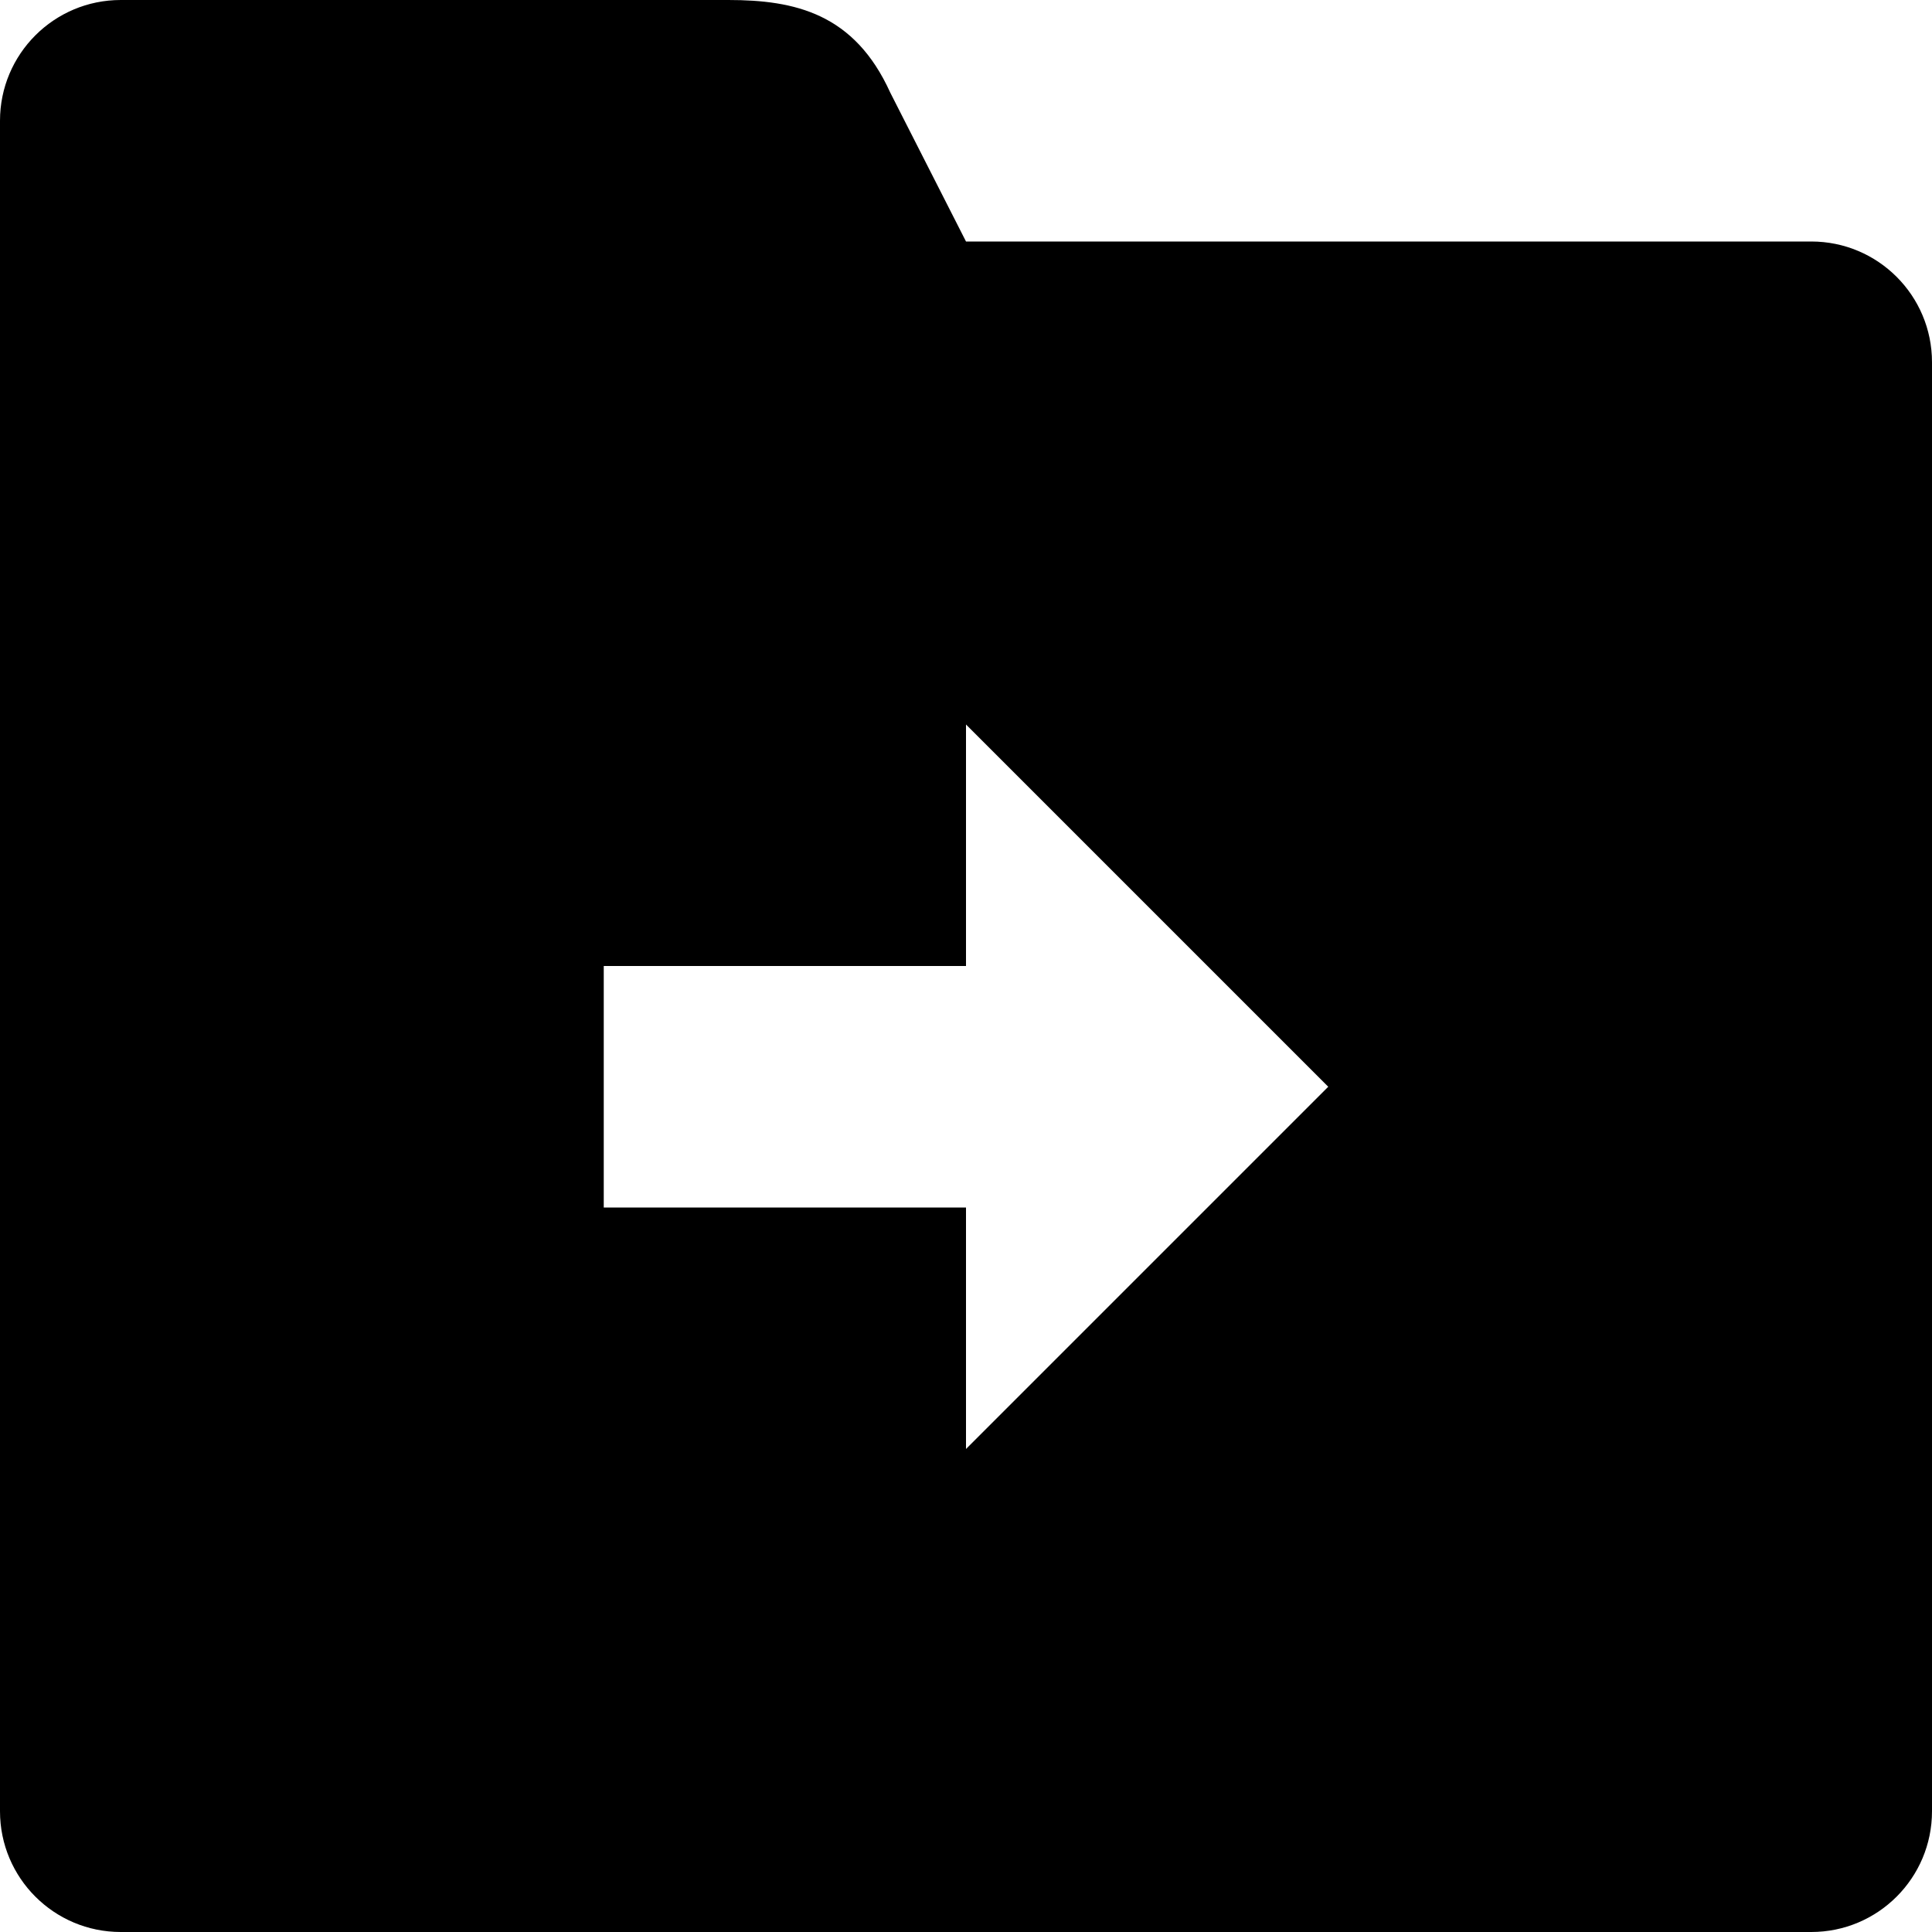 <?xml version="1.0" ?><!DOCTYPE svg  PUBLIC '-//W3C//DTD SVG 1.0//EN'  'http://www.w3.org/TR/2001/REC-SVG-20010904/DTD/svg10.dtd'><svg enable-background="new 0 0 32 32" height="32px" id="Layer_1" version="1.0" viewBox="0 0 32 32" width="32px" xml:space="preserve" xmlns="http://www.w3.org/2000/svg" xmlns:xlink="http://www.w3.org/1999/xlink"><path d="M30,4H16l-1.254-2.465C14.152,0.223,13.168,0,12.062,0H2C0.895,0,0,0.895,0,2v28c0,1.105,0.895,2,2,2h28  c1.105,0,2-0.895,2-2V6C32,4.895,31.105,4,30,4z M16,24v-4h-6v-4h6v-4l6,6L16,24z"/><g/><g/><g/><g/><g/><g/><g/><g/><g/><g/><g/><g/><g/><g/><g/></svg>